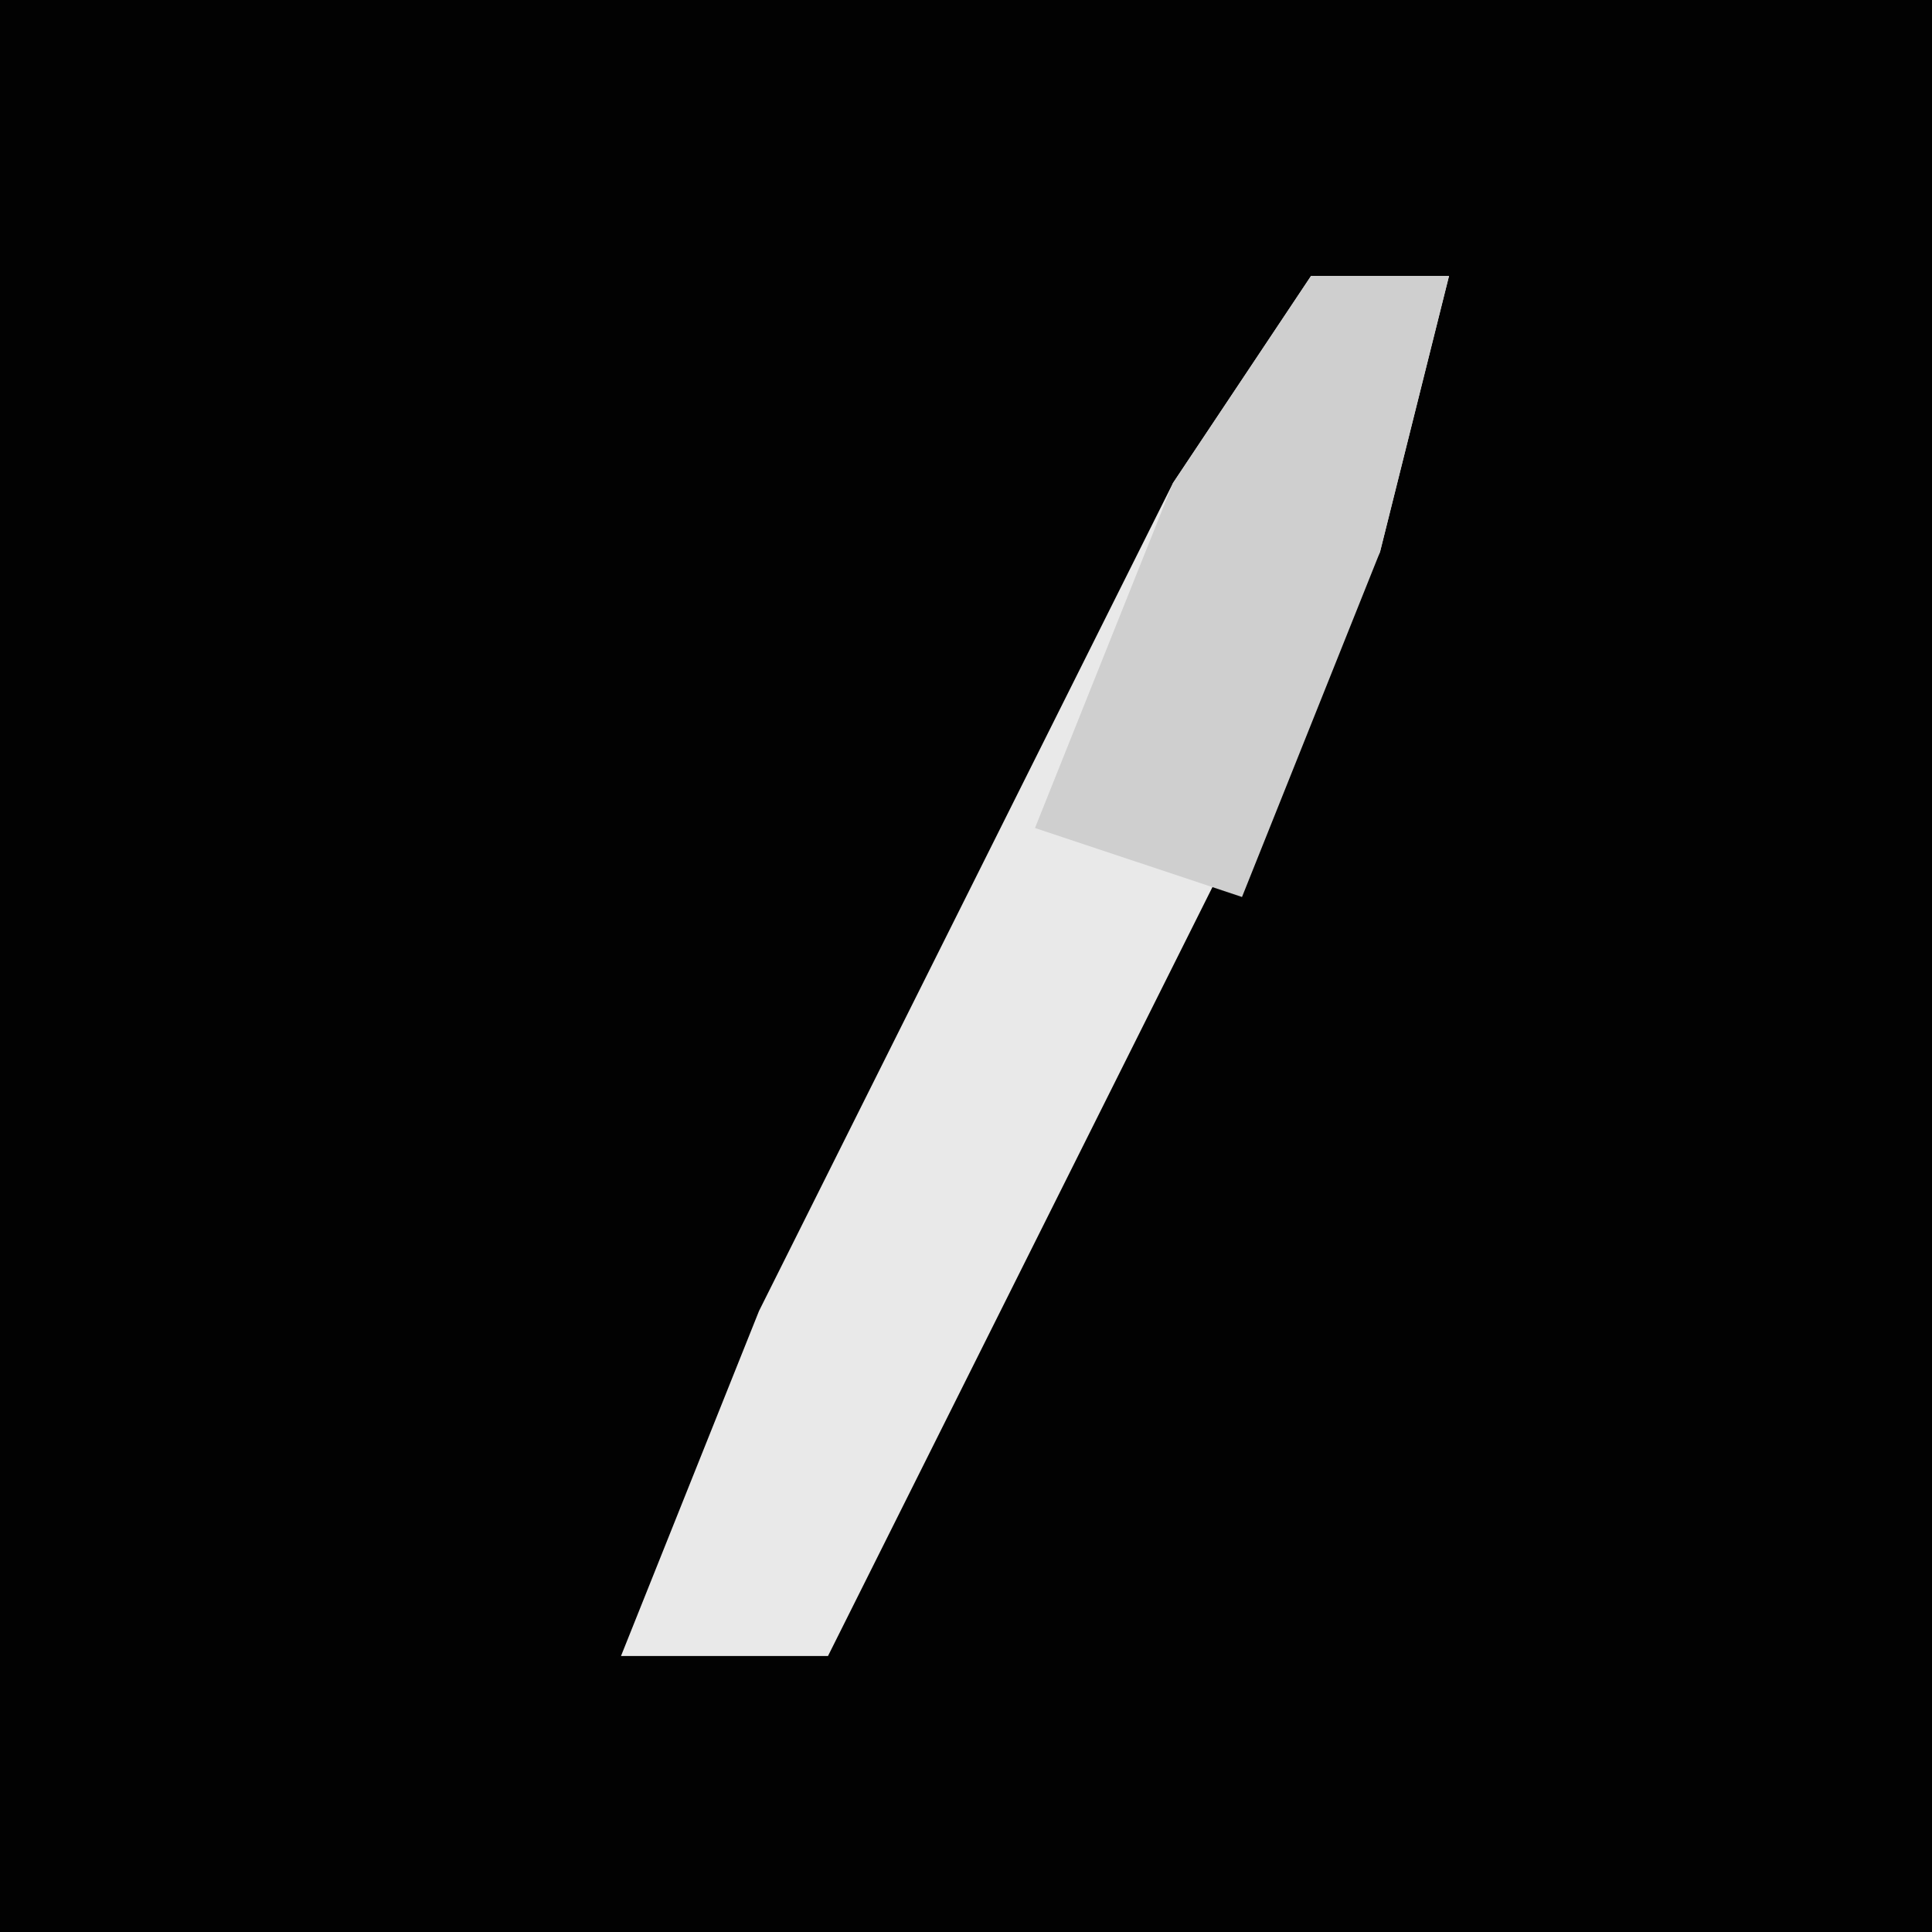 <?xml version="1.0" encoding="UTF-8"?>
<svg version="1.1" xmlns="http://www.w3.org/2000/svg" width="28" height="28">
<path d="M0,0 L28,0 L28,28 L0,28 Z " fill="#020202" transform="translate(0,0)"/>
<path d="M0,0 L2,0 L1,4 L-7,20 L-10,20 L-8,15 L-2,3 Z " fill="#E9E9E9" transform="translate(19,4)"/>
<path d="M0,0 L2,0 L1,4 L-1,9 L-4,8 L-2,3 Z " fill="#CFCFCF" transform="translate(19,4)"/>
</svg>
